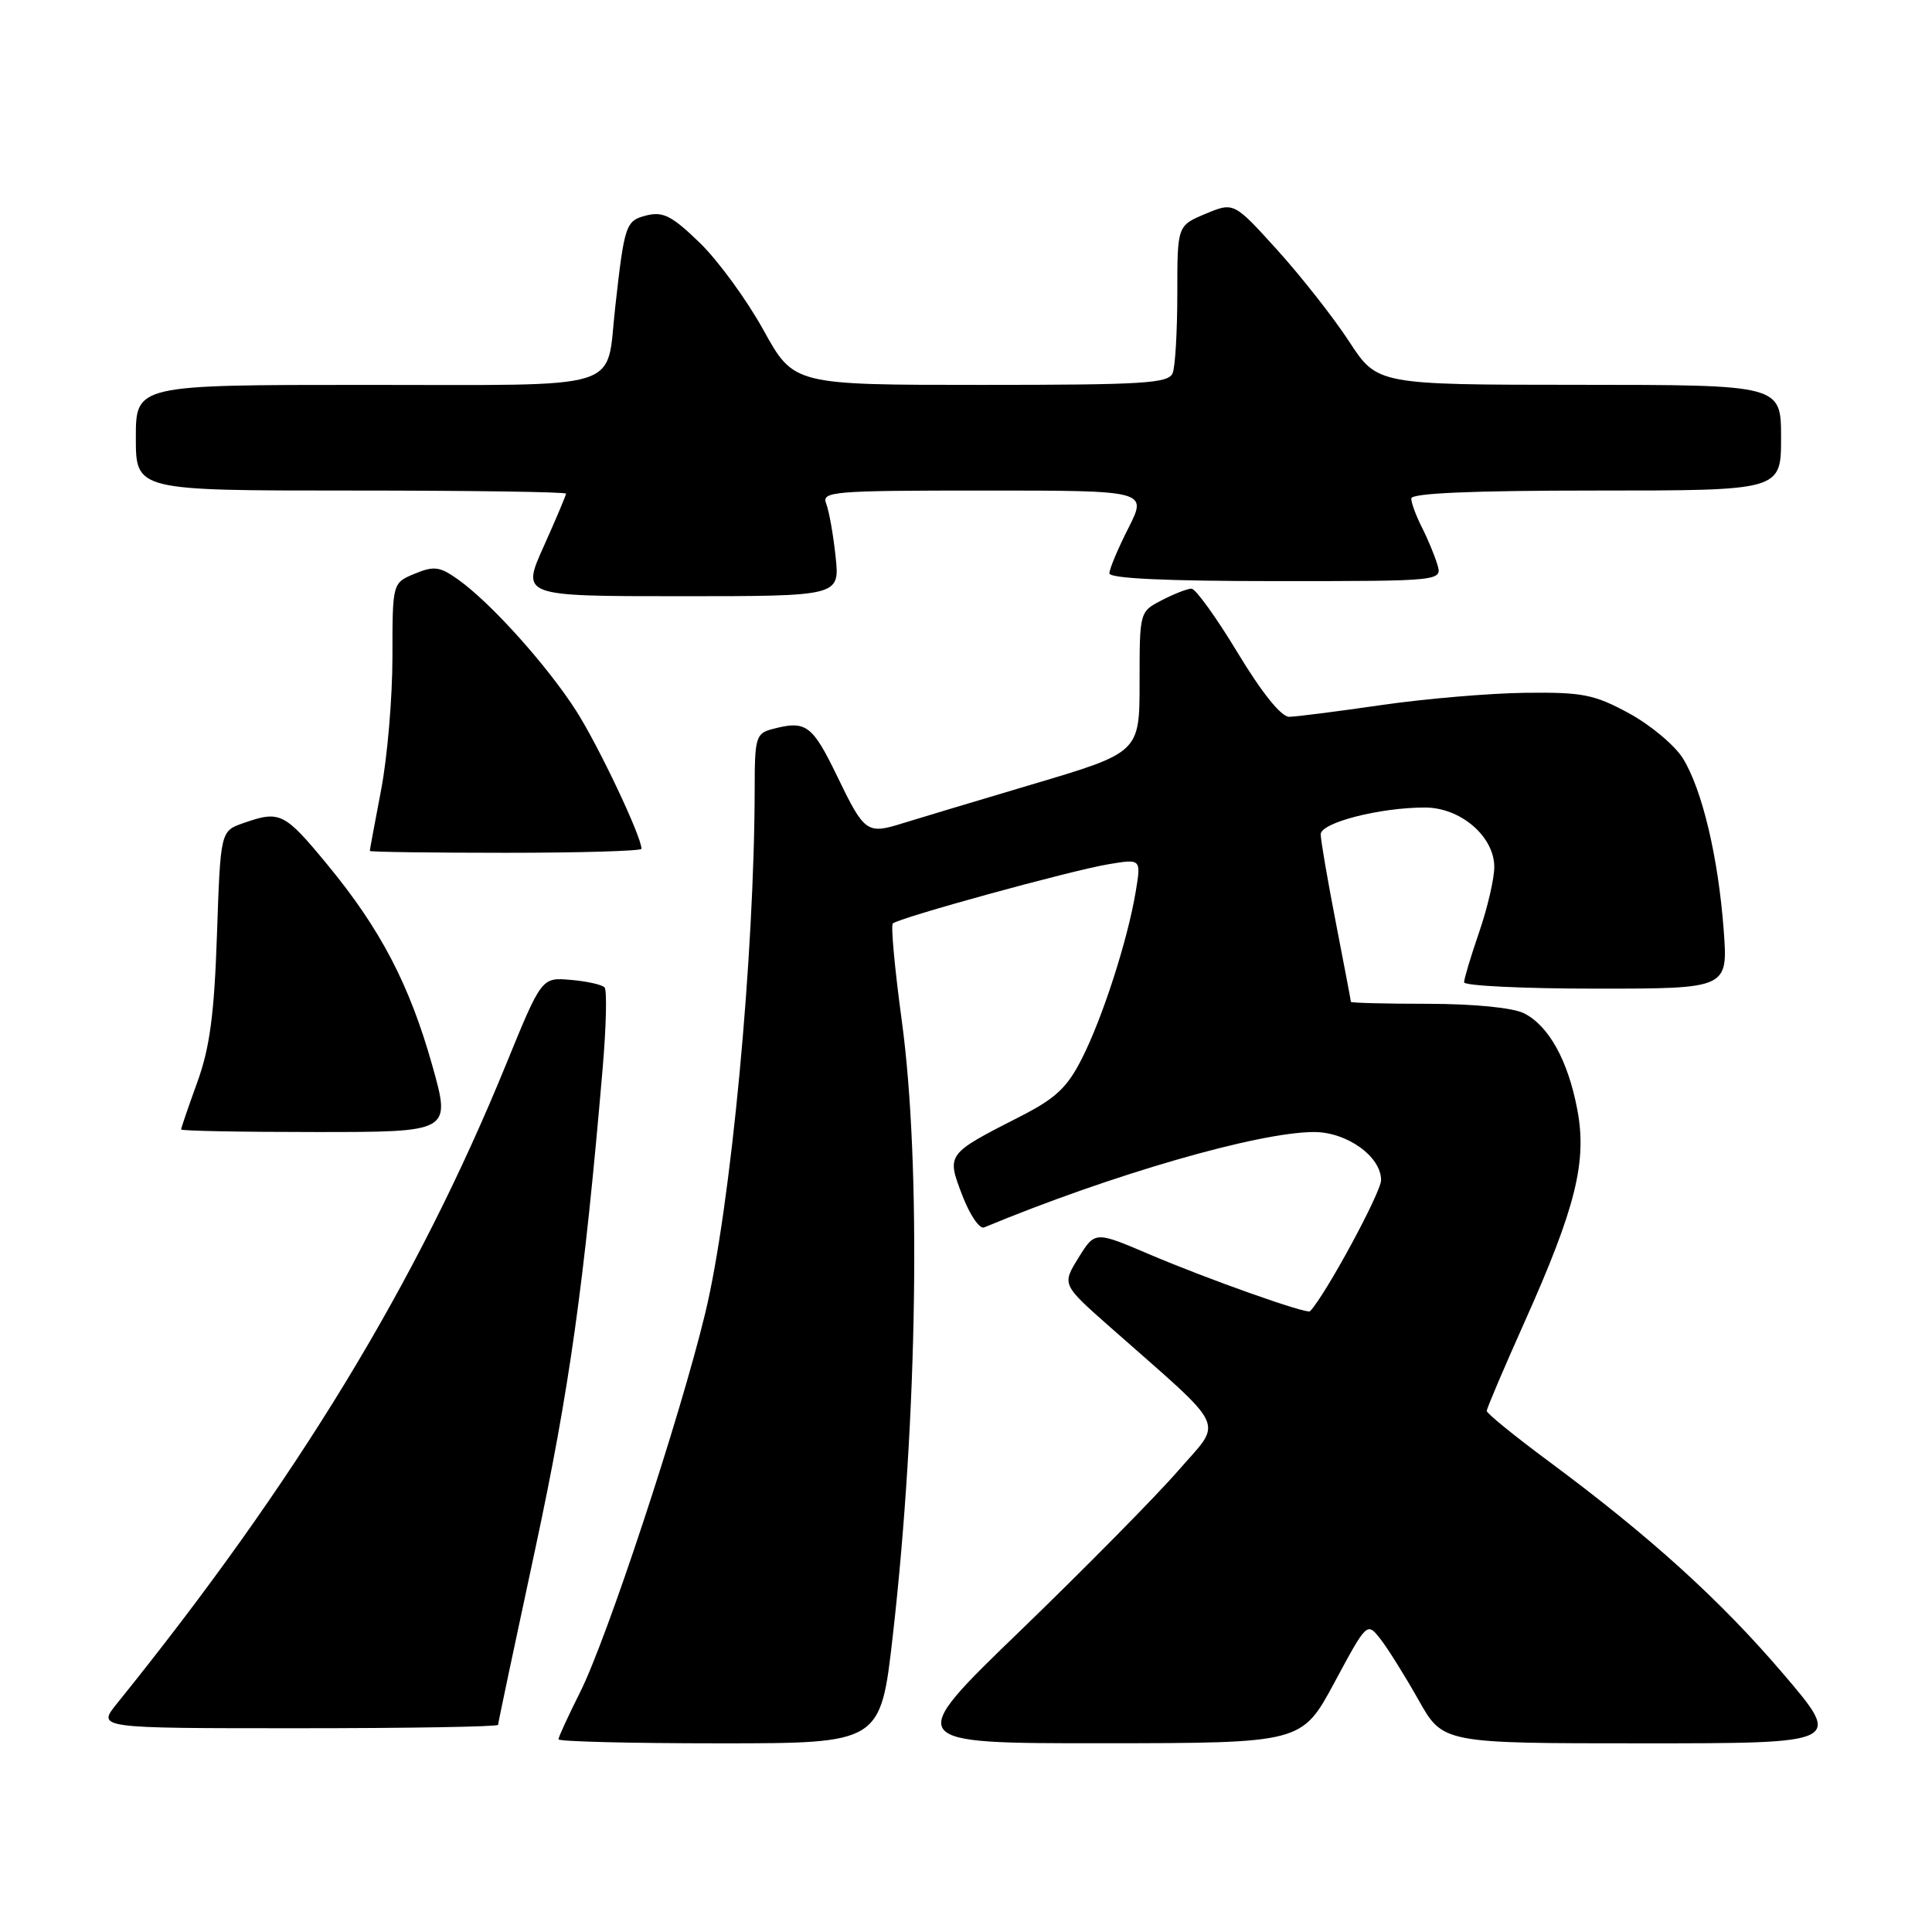 <?xml version="1.0" encoding="UTF-8" standalone="no"?>
<!DOCTYPE svg PUBLIC "-//W3C//DTD SVG 1.1//EN" "http://www.w3.org/Graphics/SVG/1.1/DTD/svg11.dtd" >
<svg xmlns="http://www.w3.org/2000/svg" xmlns:xlink="http://www.w3.org/1999/xlink" version="1.1" viewBox="0 0 256 256">
 <g >
 <path fill="currentColor"
d=" M 118.30 216.75 C 121.59 187.81 122.08 154.19 119.48 135.17 C 118.56 128.40 118.03 122.64 118.30 122.37 C 119.04 121.63 141.84 115.36 146.86 114.52 C 151.21 113.79 151.21 113.79 150.49 118.14 C 149.42 124.56 146.11 134.83 143.37 140.24 C 141.43 144.09 139.89 145.54 135.24 147.91 C 125.37 152.95 125.41 152.89 127.51 158.39 C 128.50 160.98 129.80 162.89 130.40 162.64 C 147.23 155.65 166.76 150.00 174.12 150.00 C 178.48 150.00 183.00 153.24 183.00 156.37 C 183.00 158.01 175.60 171.67 173.58 173.75 C 173.18 174.16 159.98 169.48 152.29 166.20 C 145.09 163.13 145.09 163.13 142.90 166.67 C 140.71 170.21 140.71 170.21 147.10 175.85 C 162.95 189.84 162.08 187.99 156.11 194.88 C 153.19 198.24 143.82 207.74 135.28 216.00 C 119.74 231.00 119.74 231.00 146.12 230.99 C 172.50 230.97 172.50 230.97 176.82 222.94 C 181.14 214.91 181.14 214.91 182.93 217.20 C 183.92 218.47 186.18 222.09 187.96 225.25 C 191.19 231.00 191.19 231.00 217.67 231.00 C 244.14 231.00 244.14 231.00 236.32 221.83 C 228.00 212.07 218.64 203.59 205.25 193.66 C 200.71 190.30 197.00 187.28 197.00 186.96 C 197.00 186.63 199.27 181.30 202.04 175.11 C 208.80 160.00 210.31 153.91 209.00 147.02 C 207.77 140.53 205.23 135.93 201.95 134.27 C 200.48 133.53 195.38 133.02 189.25 133.01 C 183.61 133.01 179.00 132.89 179.00 132.75 C 179.00 132.61 178.10 127.87 177.00 122.21 C 175.90 116.56 175.00 111.31 175.00 110.55 C 175.00 109.01 182.81 107.00 188.81 107.00 C 193.53 107.00 198.00 110.83 198.00 114.88 C 198.00 116.43 197.10 120.30 196.00 123.50 C 194.90 126.70 194.00 129.69 194.00 130.16 C 194.00 130.62 201.87 131.00 211.49 131.00 C 228.97 131.00 228.97 131.00 228.40 123.25 C 227.68 113.59 225.55 104.63 223.00 100.50 C 221.93 98.77 218.71 96.07 215.86 94.52 C 211.24 92.01 209.72 91.71 202.08 91.80 C 197.36 91.86 188.78 92.59 183.00 93.43 C 177.22 94.27 171.74 94.97 170.82 94.98 C 169.77 94.99 167.21 91.81 164.00 86.50 C 161.18 81.83 158.42 78.00 157.88 78.00 C 157.34 78.00 155.57 78.69 153.95 79.53 C 151.00 81.05 151.00 81.06 151.00 90.38 C 151.00 99.71 151.00 99.71 136.75 103.94 C 128.91 106.27 121.20 108.59 119.60 109.09 C 114.89 110.57 114.54 110.32 111.00 103.00 C 107.60 95.97 106.82 95.41 102.25 96.63 C 100.18 97.18 100.00 97.82 100.00 104.37 C 99.98 126.64 96.84 160.01 93.43 174.07 C 90.09 187.88 80.43 217.14 76.87 224.22 C 75.29 227.37 74.00 230.18 74.00 230.47 C 74.00 230.76 83.60 231.00 95.34 231.00 C 116.68 231.00 116.68 231.00 118.30 216.75 Z  M 66.00 228.55 C 66.00 228.31 68.21 217.85 70.91 205.30 C 75.43 184.26 77.42 170.09 79.86 141.50 C 80.33 136.00 80.44 131.20 80.11 130.84 C 79.77 130.47 77.76 130.02 75.63 129.84 C 71.77 129.50 71.77 129.50 67.07 141.00 C 55.20 170.08 39.24 196.31 15.48 225.75 C 12.86 229.00 12.86 229.00 39.43 229.00 C 54.04 229.00 66.00 228.80 66.00 228.55 Z  M 57.30 141.25 C 54.27 130.48 50.44 123.13 43.38 114.57 C 37.67 107.65 37.10 107.37 32.26 109.06 C 29.22 110.12 29.22 110.12 28.75 123.81 C 28.39 134.42 27.80 138.83 26.14 143.41 C 24.96 146.66 24.00 149.47 24.00 149.66 C 24.00 149.85 32.04 150.00 41.88 150.00 C 59.75 150.00 59.75 150.00 57.30 141.25 Z  M 85.00 112.47 C 85.00 110.84 79.31 98.83 76.36 94.21 C 72.51 88.19 65.04 79.88 60.73 76.81 C 58.28 75.06 57.51 74.96 54.95 76.02 C 52.00 77.24 52.00 77.24 52.00 87.03 C 52.00 92.42 51.33 100.35 50.50 104.66 C 49.68 108.97 49.00 112.61 49.00 112.75 C 49.00 112.89 57.10 113.00 67.00 113.00 C 76.90 113.00 85.00 112.76 85.00 112.47 Z  M 110.72 73.75 C 110.42 70.86 109.85 67.71 109.48 66.75 C 108.83 65.12 110.22 65.00 130.41 65.00 C 152.03 65.00 152.03 65.00 149.52 69.97 C 148.13 72.70 147.00 75.40 147.00 75.97 C 147.00 76.65 154.55 77.00 169.07 77.00 C 191.13 77.00 191.13 77.00 190.44 74.75 C 190.06 73.51 189.13 71.28 188.37 69.80 C 187.62 68.31 187.00 66.63 187.00 66.05 C 187.00 65.35 195.06 65.00 211.50 65.00 C 236.00 65.00 236.00 65.00 236.00 58.00 C 236.00 51.00 236.00 51.00 209.25 50.99 C 182.50 50.98 182.50 50.98 178.76 45.24 C 176.70 42.08 172.42 36.64 169.25 33.13 C 163.49 26.77 163.49 26.77 159.74 28.33 C 156.00 29.90 156.00 29.90 156.00 38.87 C 156.00 43.80 155.73 48.55 155.39 49.42 C 154.86 50.80 151.68 51.00 129.98 51.00 C 105.18 51.00 105.18 51.00 101.17 43.75 C 98.97 39.76 95.18 34.56 92.74 32.19 C 89.05 28.61 87.87 28.00 85.68 28.54 C 82.90 29.24 82.75 29.70 81.51 40.79 C 80.27 51.93 83.28 51.00 48.52 51.00 C 18.00 51.00 18.00 51.00 18.00 58.00 C 18.00 65.00 18.00 65.00 46.50 65.00 C 62.18 65.00 75.00 65.18 75.00 65.41 C 75.00 65.63 73.67 68.78 72.04 72.41 C 69.08 79.00 69.08 79.00 90.18 79.00 C 111.28 79.00 111.28 79.00 110.72 73.75 Z "/>
</g>
</svg>